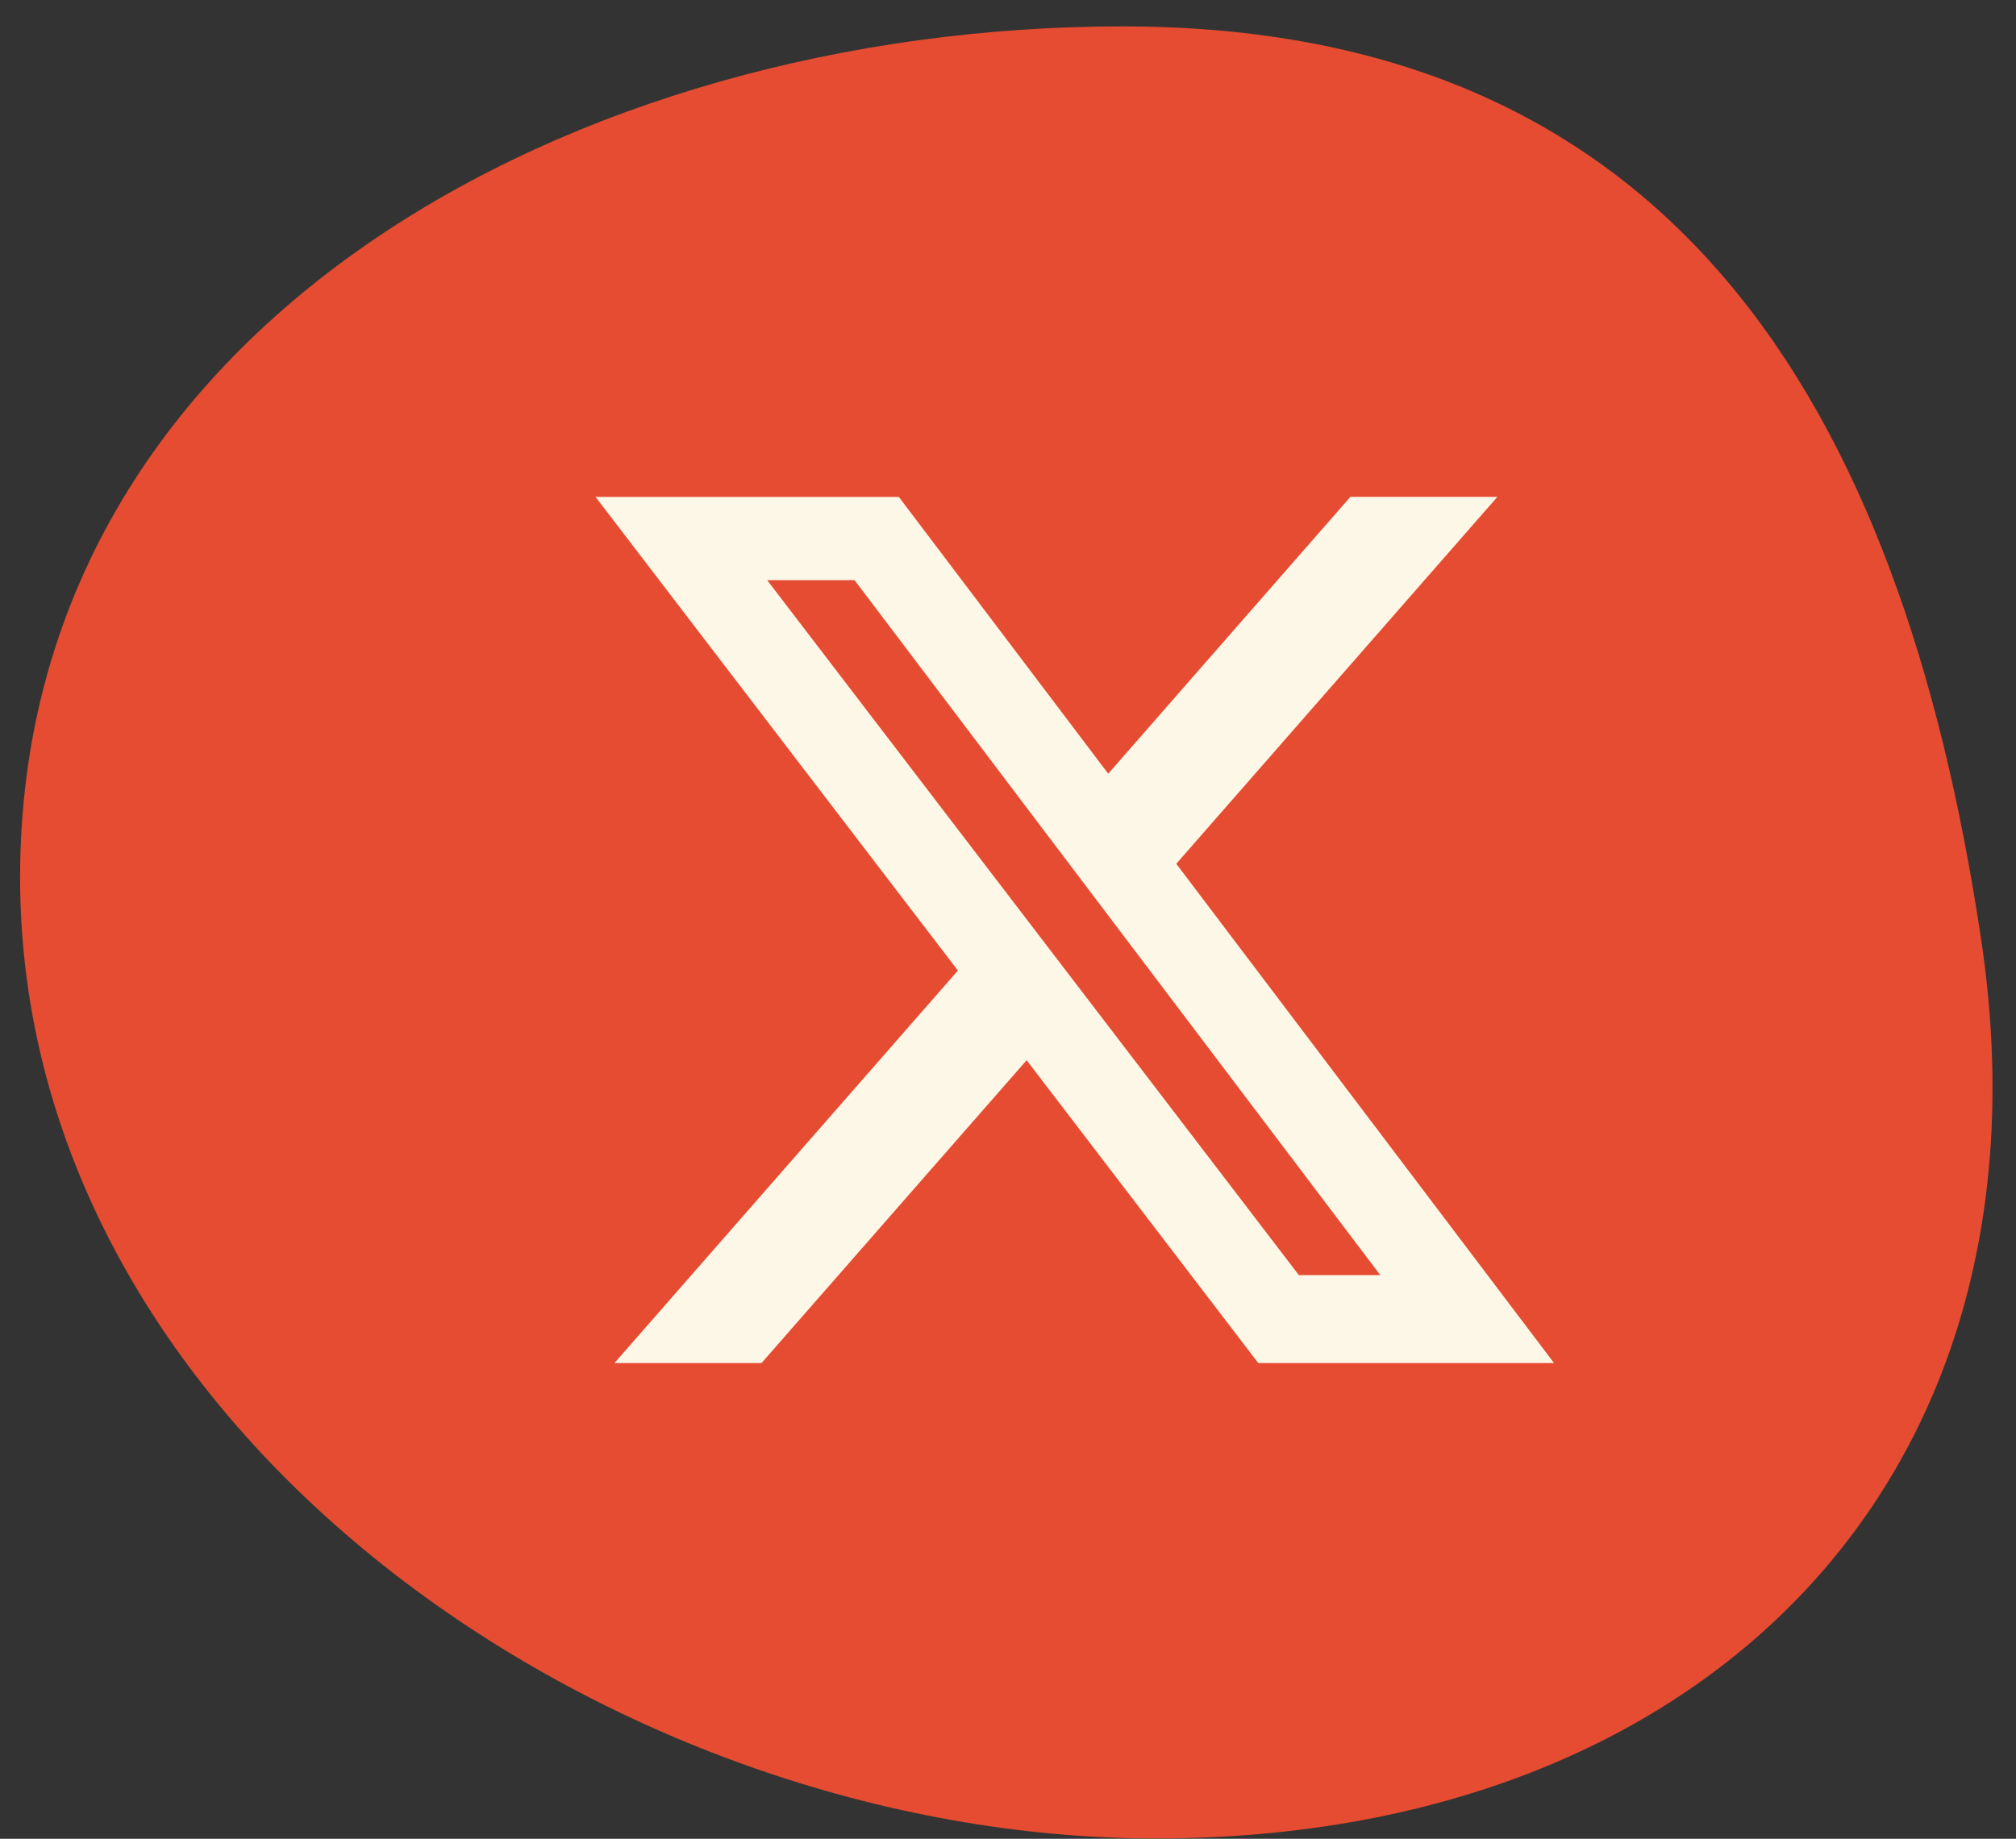<svg width="57" height="52" viewBox="0 0 57 52" fill="none" xmlns="http://www.w3.org/2000/svg">
<rect x="0" y="0" width="57" height="52" fill="#333333" stroke="none"/>
<path d="M56.014 26.563C58.309 41.898 48.105 51.992 32.689 51.992C17.272 51.992 0.568 40.469 0.568 24.816C0.568 9.164 16.316 0.746 31.733 0.746C47.15 0.746 53.72 11.228 56.014 26.563Z" fill="#E54C31"/>
<path d="M38.181 14.051H42.337L33.258 24.428L43.939 38.547H35.576L29.027 29.983L21.531 38.547H17.373L27.084 27.447L16.838 14.052H25.413L31.334 21.88L38.181 14.051ZM36.724 36.06H39.026L24.162 16.407H21.691L36.724 36.06Z" fill="#FDF7E8"/>
</svg>

